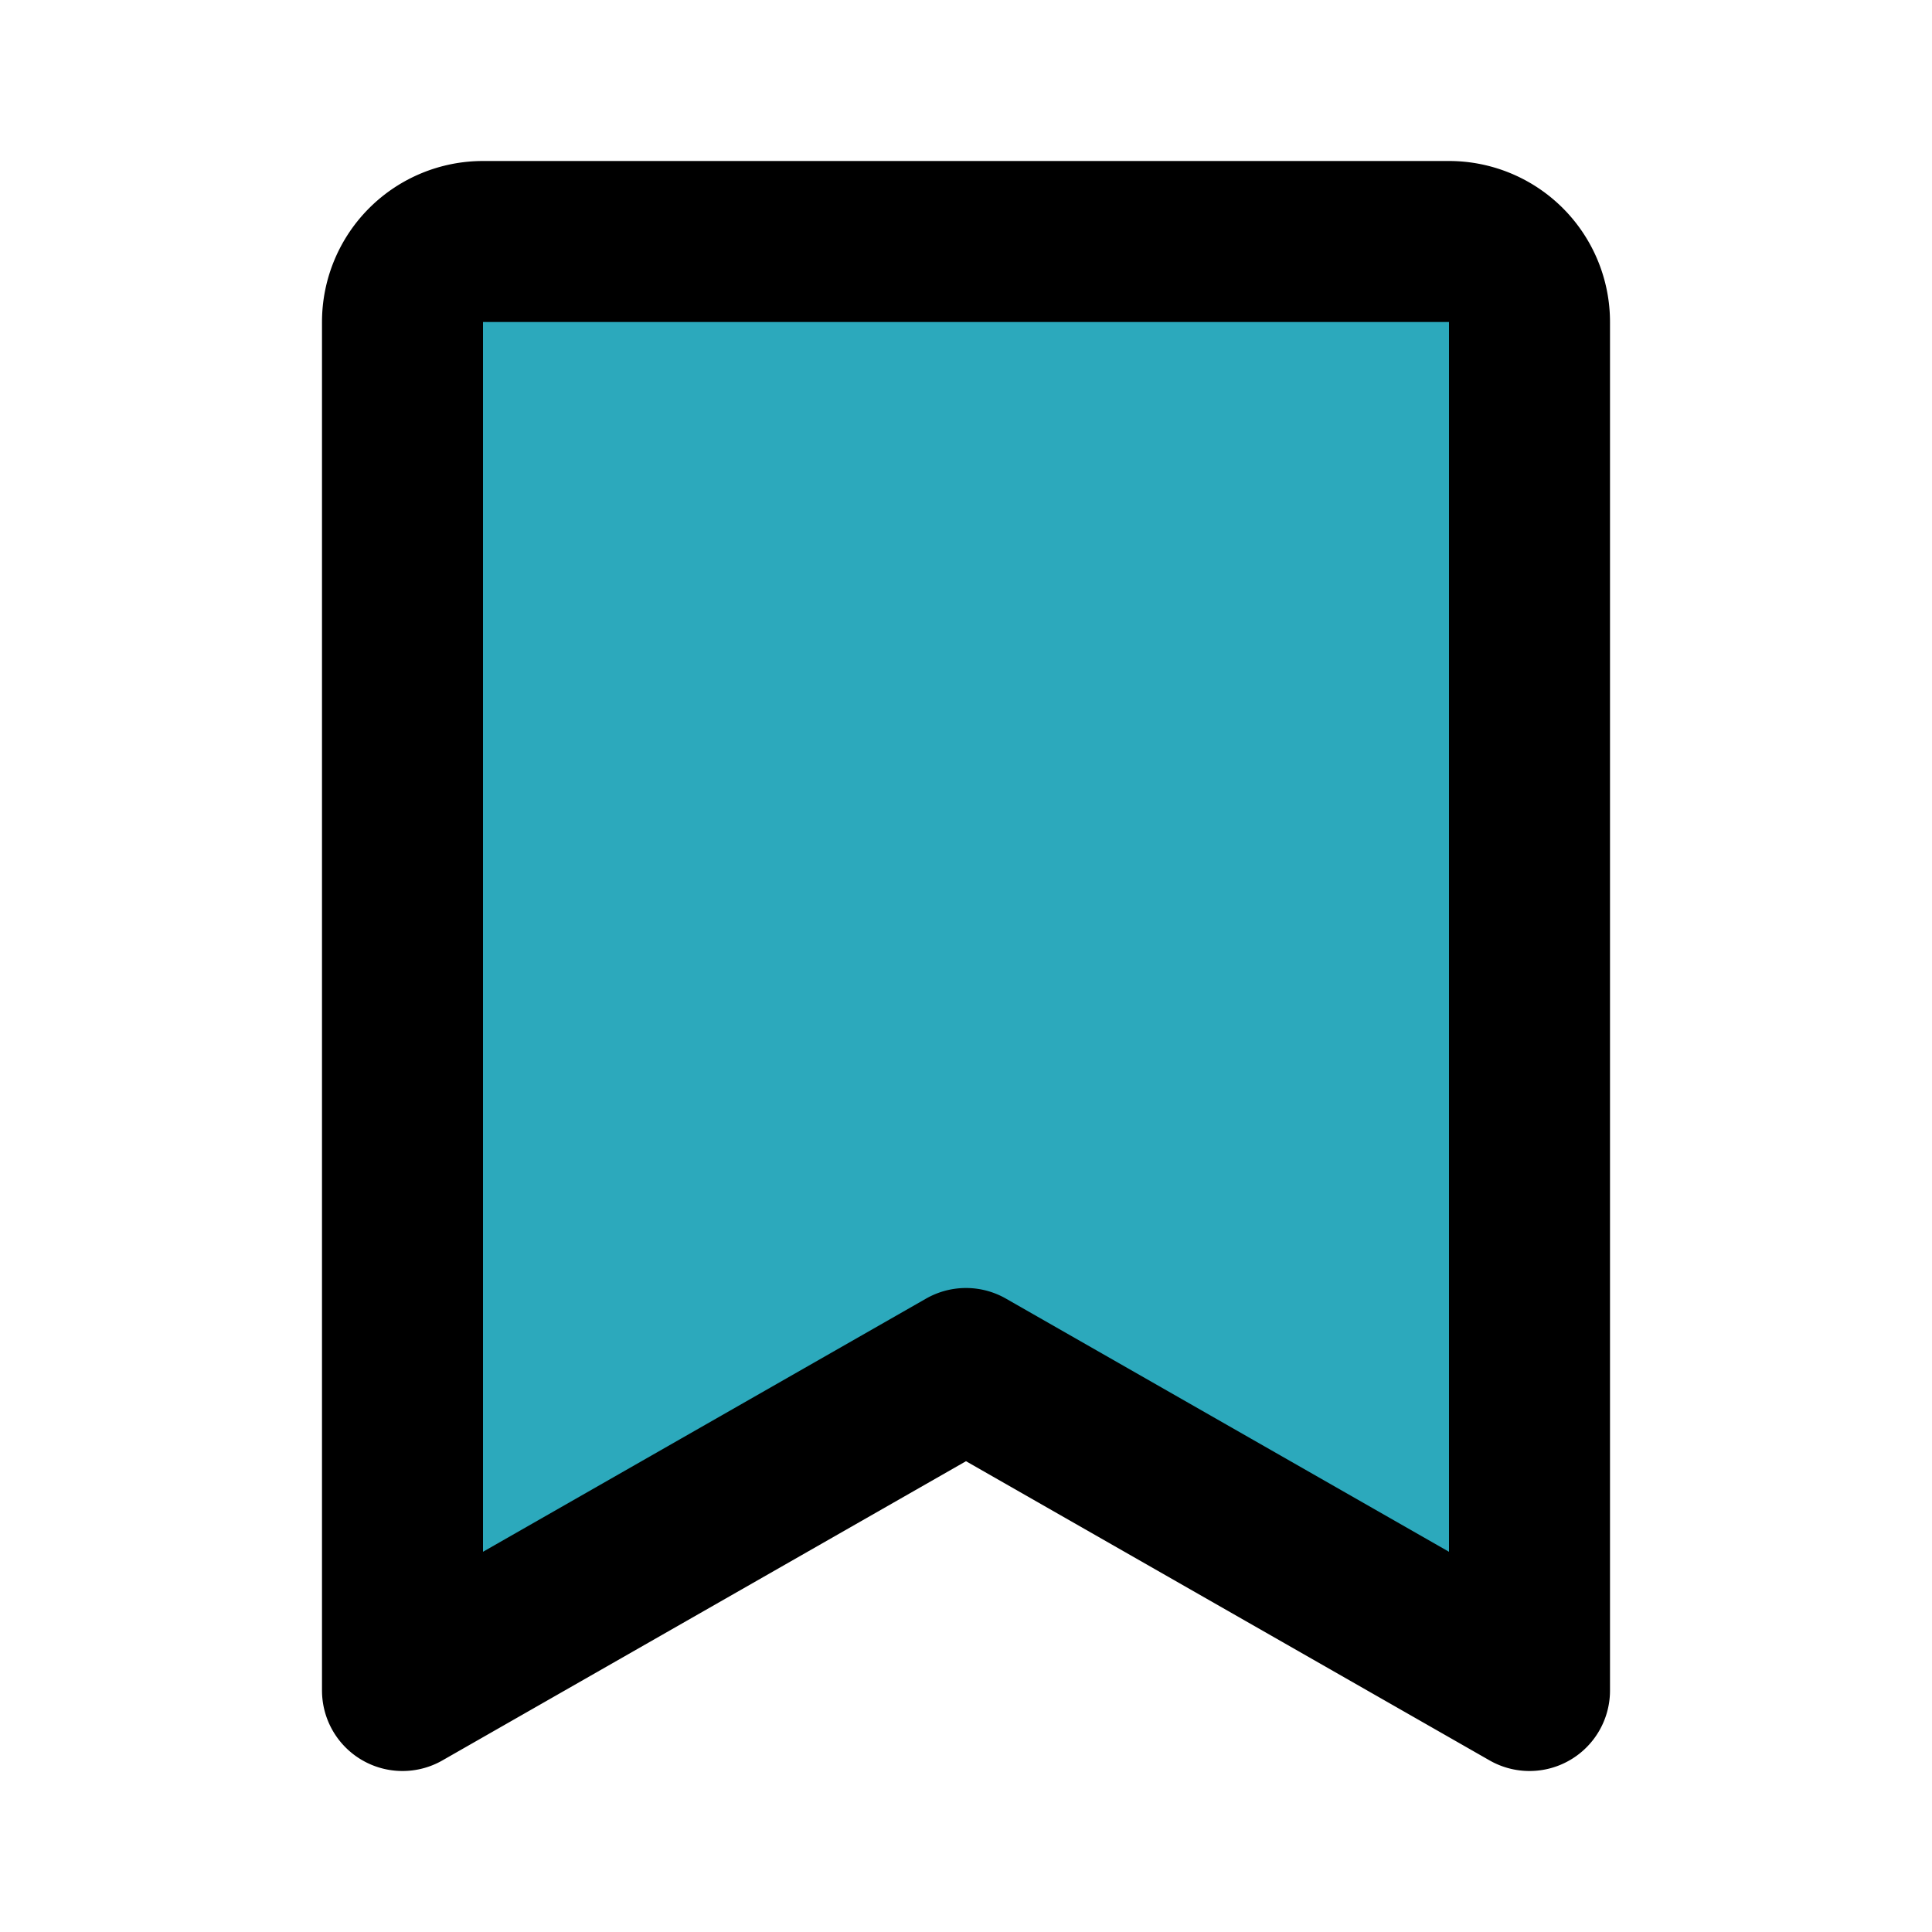 <?xml version="1.0" encoding="utf-8"?>
<!-- License: PD. Made by Mary Akveo: https://maryakveo.com/ -->
<svg fill="#000000" width="25px" height="25px" viewBox="0 0 24 24" id="bookmark" data-name="Flat Line" xmlns="http://www.w3.org/2000/svg" class="icon flat-line"><path id="secondary" d="M12,17,5,21V4A1,1,0,0,1,6,3H18a1,1,0,0,1,1,1V21Z" style="fill: rgb(44, 169, 188); stroke-width: 2;"></path><path id="primary" d="M12,17,5,21V4A1,1,0,0,1,6,3H18a1,1,0,0,1,1,1V21Z" style="fill: none; stroke: rgb(0, 0, 0); stroke-linecap: round; stroke-linejoin: round; stroke-width: 2;"></path></svg>